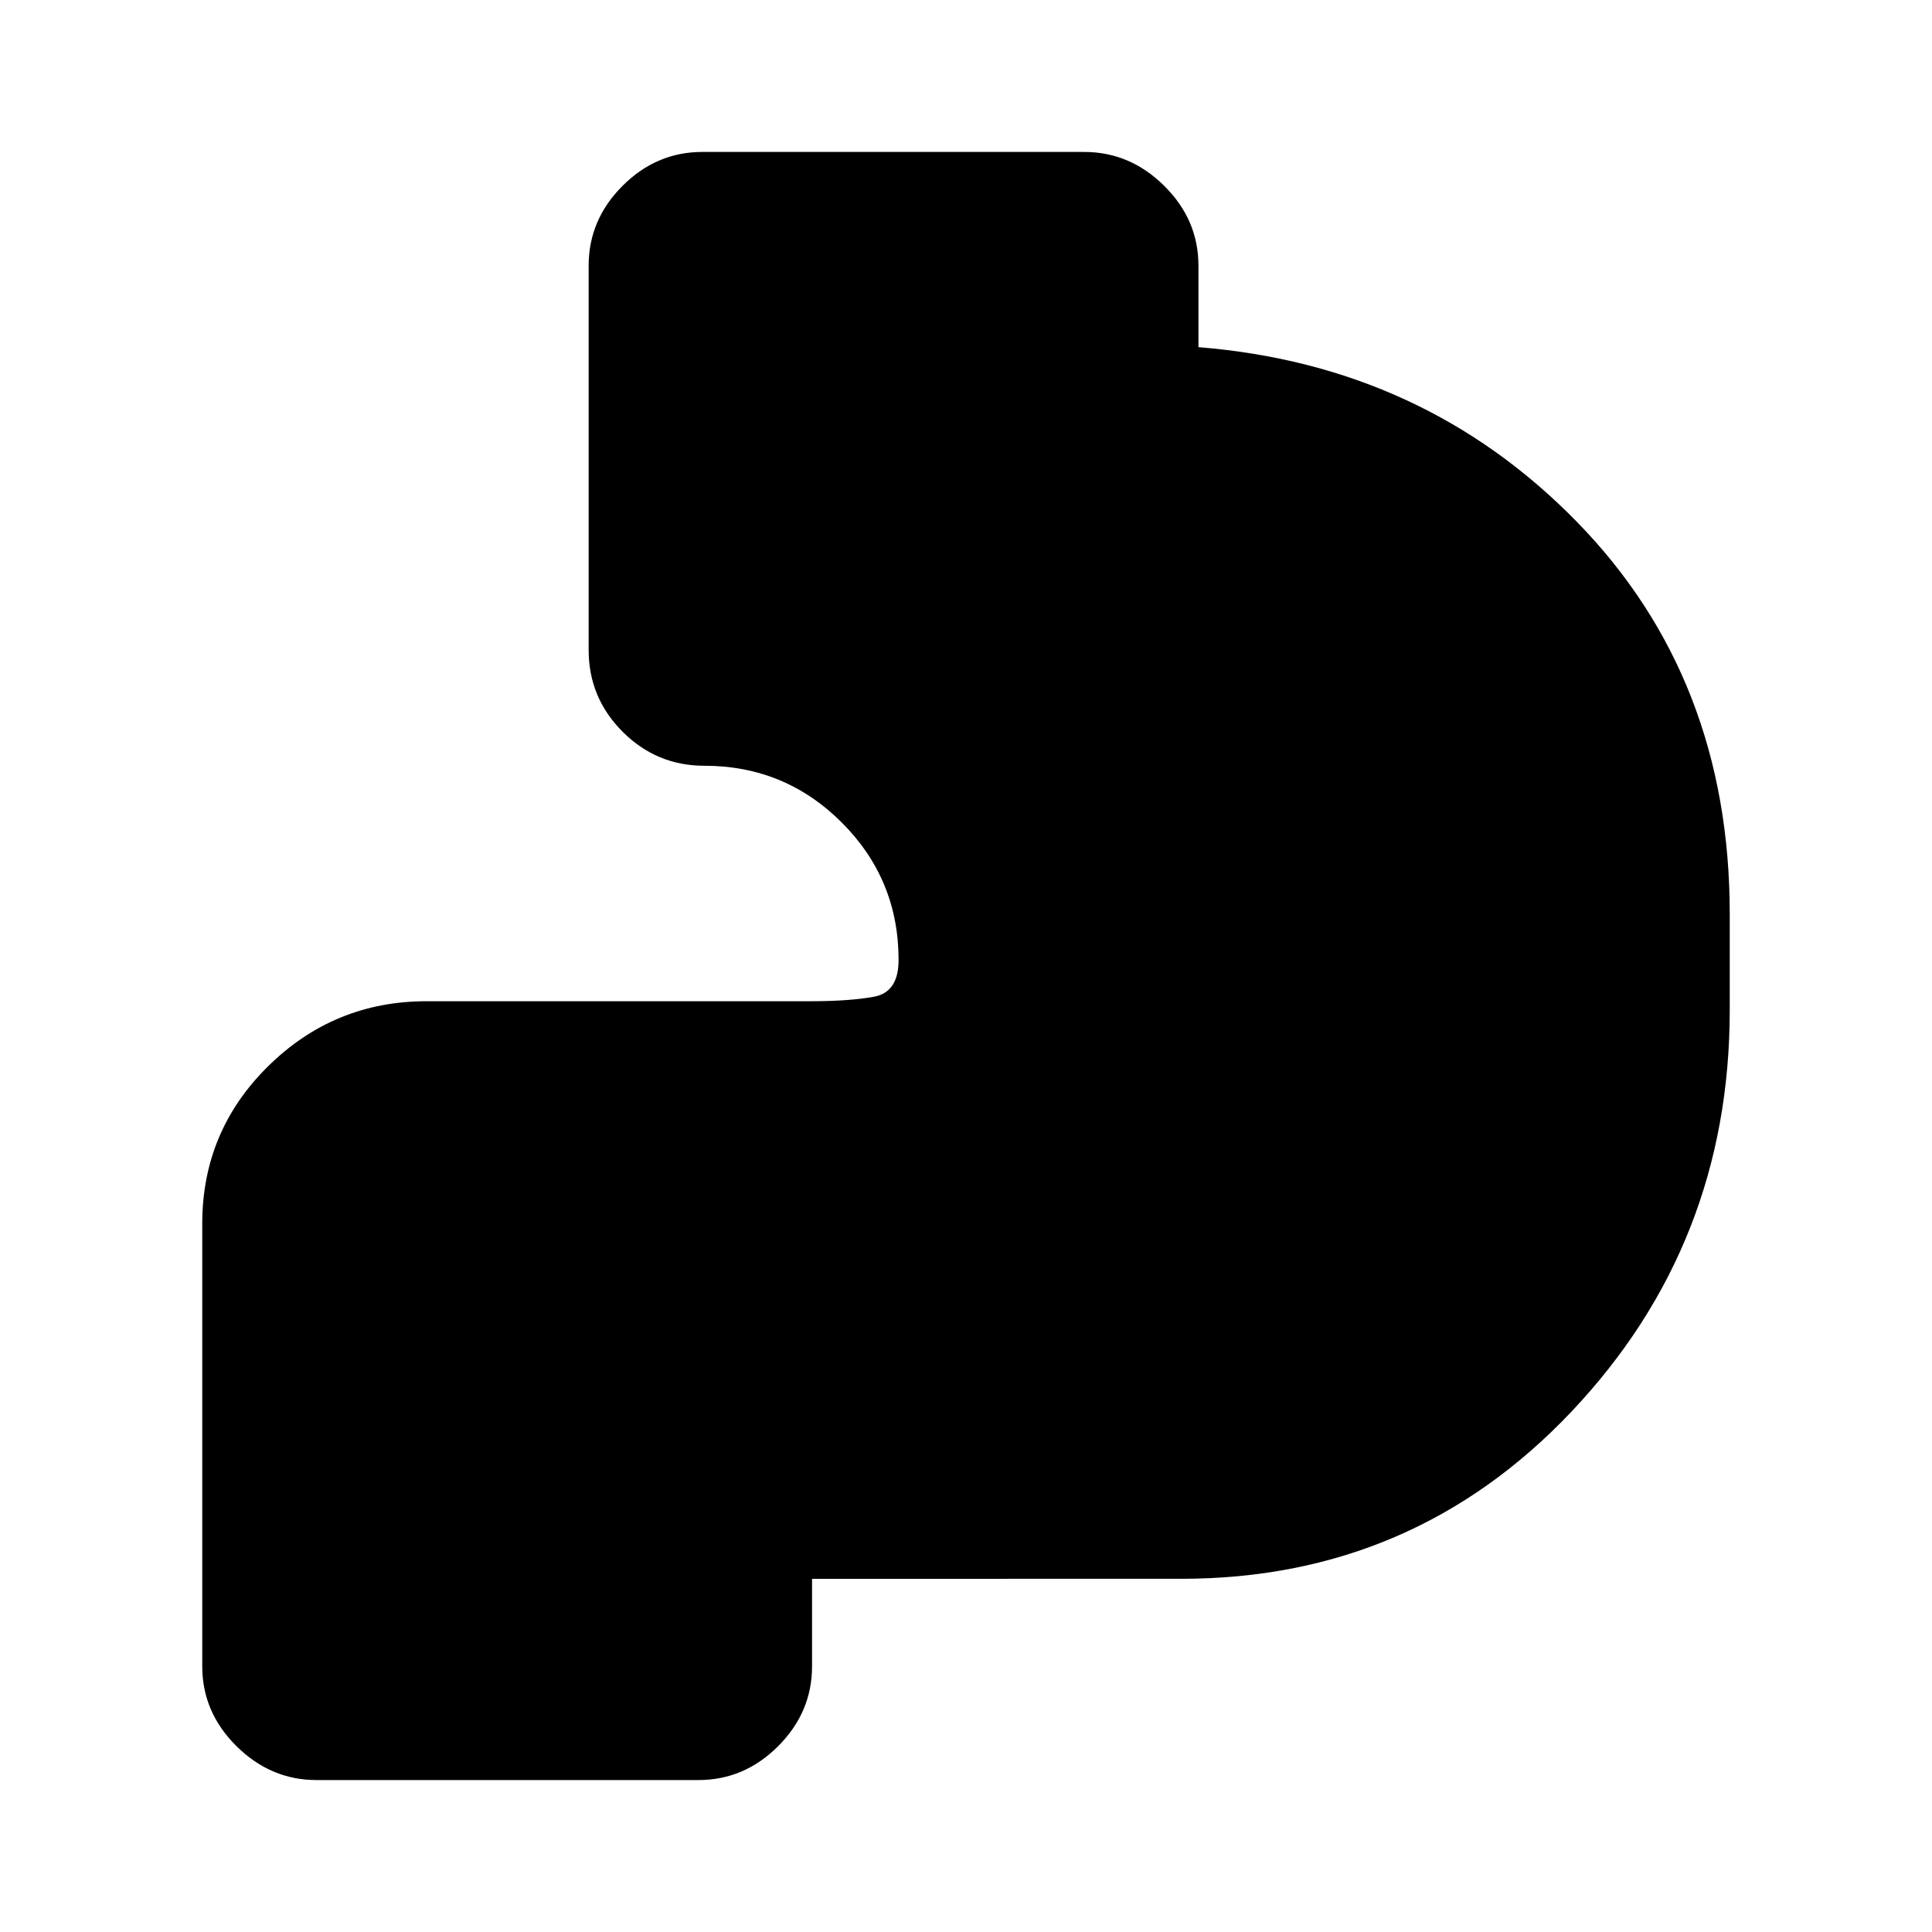 <svg xmlns="http://www.w3.org/2000/svg" height="20" viewBox="0 -960 960 960" width="20"><path d="M157.28-75.5q-22.78 0-39.78-16.85t-17-39.65v-220q0-45.96 32.77-78.23T212-462.5h191q19.04 0 31.27-2.23T446.5-483q0-40.06-28.22-68.28T350-579.5q-23.72 0-40.61-16.89T292.5-637v-191q0-22.8 16.83-39.65 16.84-16.85 39.61-16.85h189.78q22.78 0 39.78 16.85t17 39.65v40.5q112 9 188 86.75t76 194.9v47.7q0 116.45-78.62 199.55-78.62 83.1-193.88 83.1H402q.64 0 1.07-.43.43-.43.43-1.07v45q0 22.8-16.83 39.65-16.84 16.85-39.61 16.85H157.28Z"/></svg>